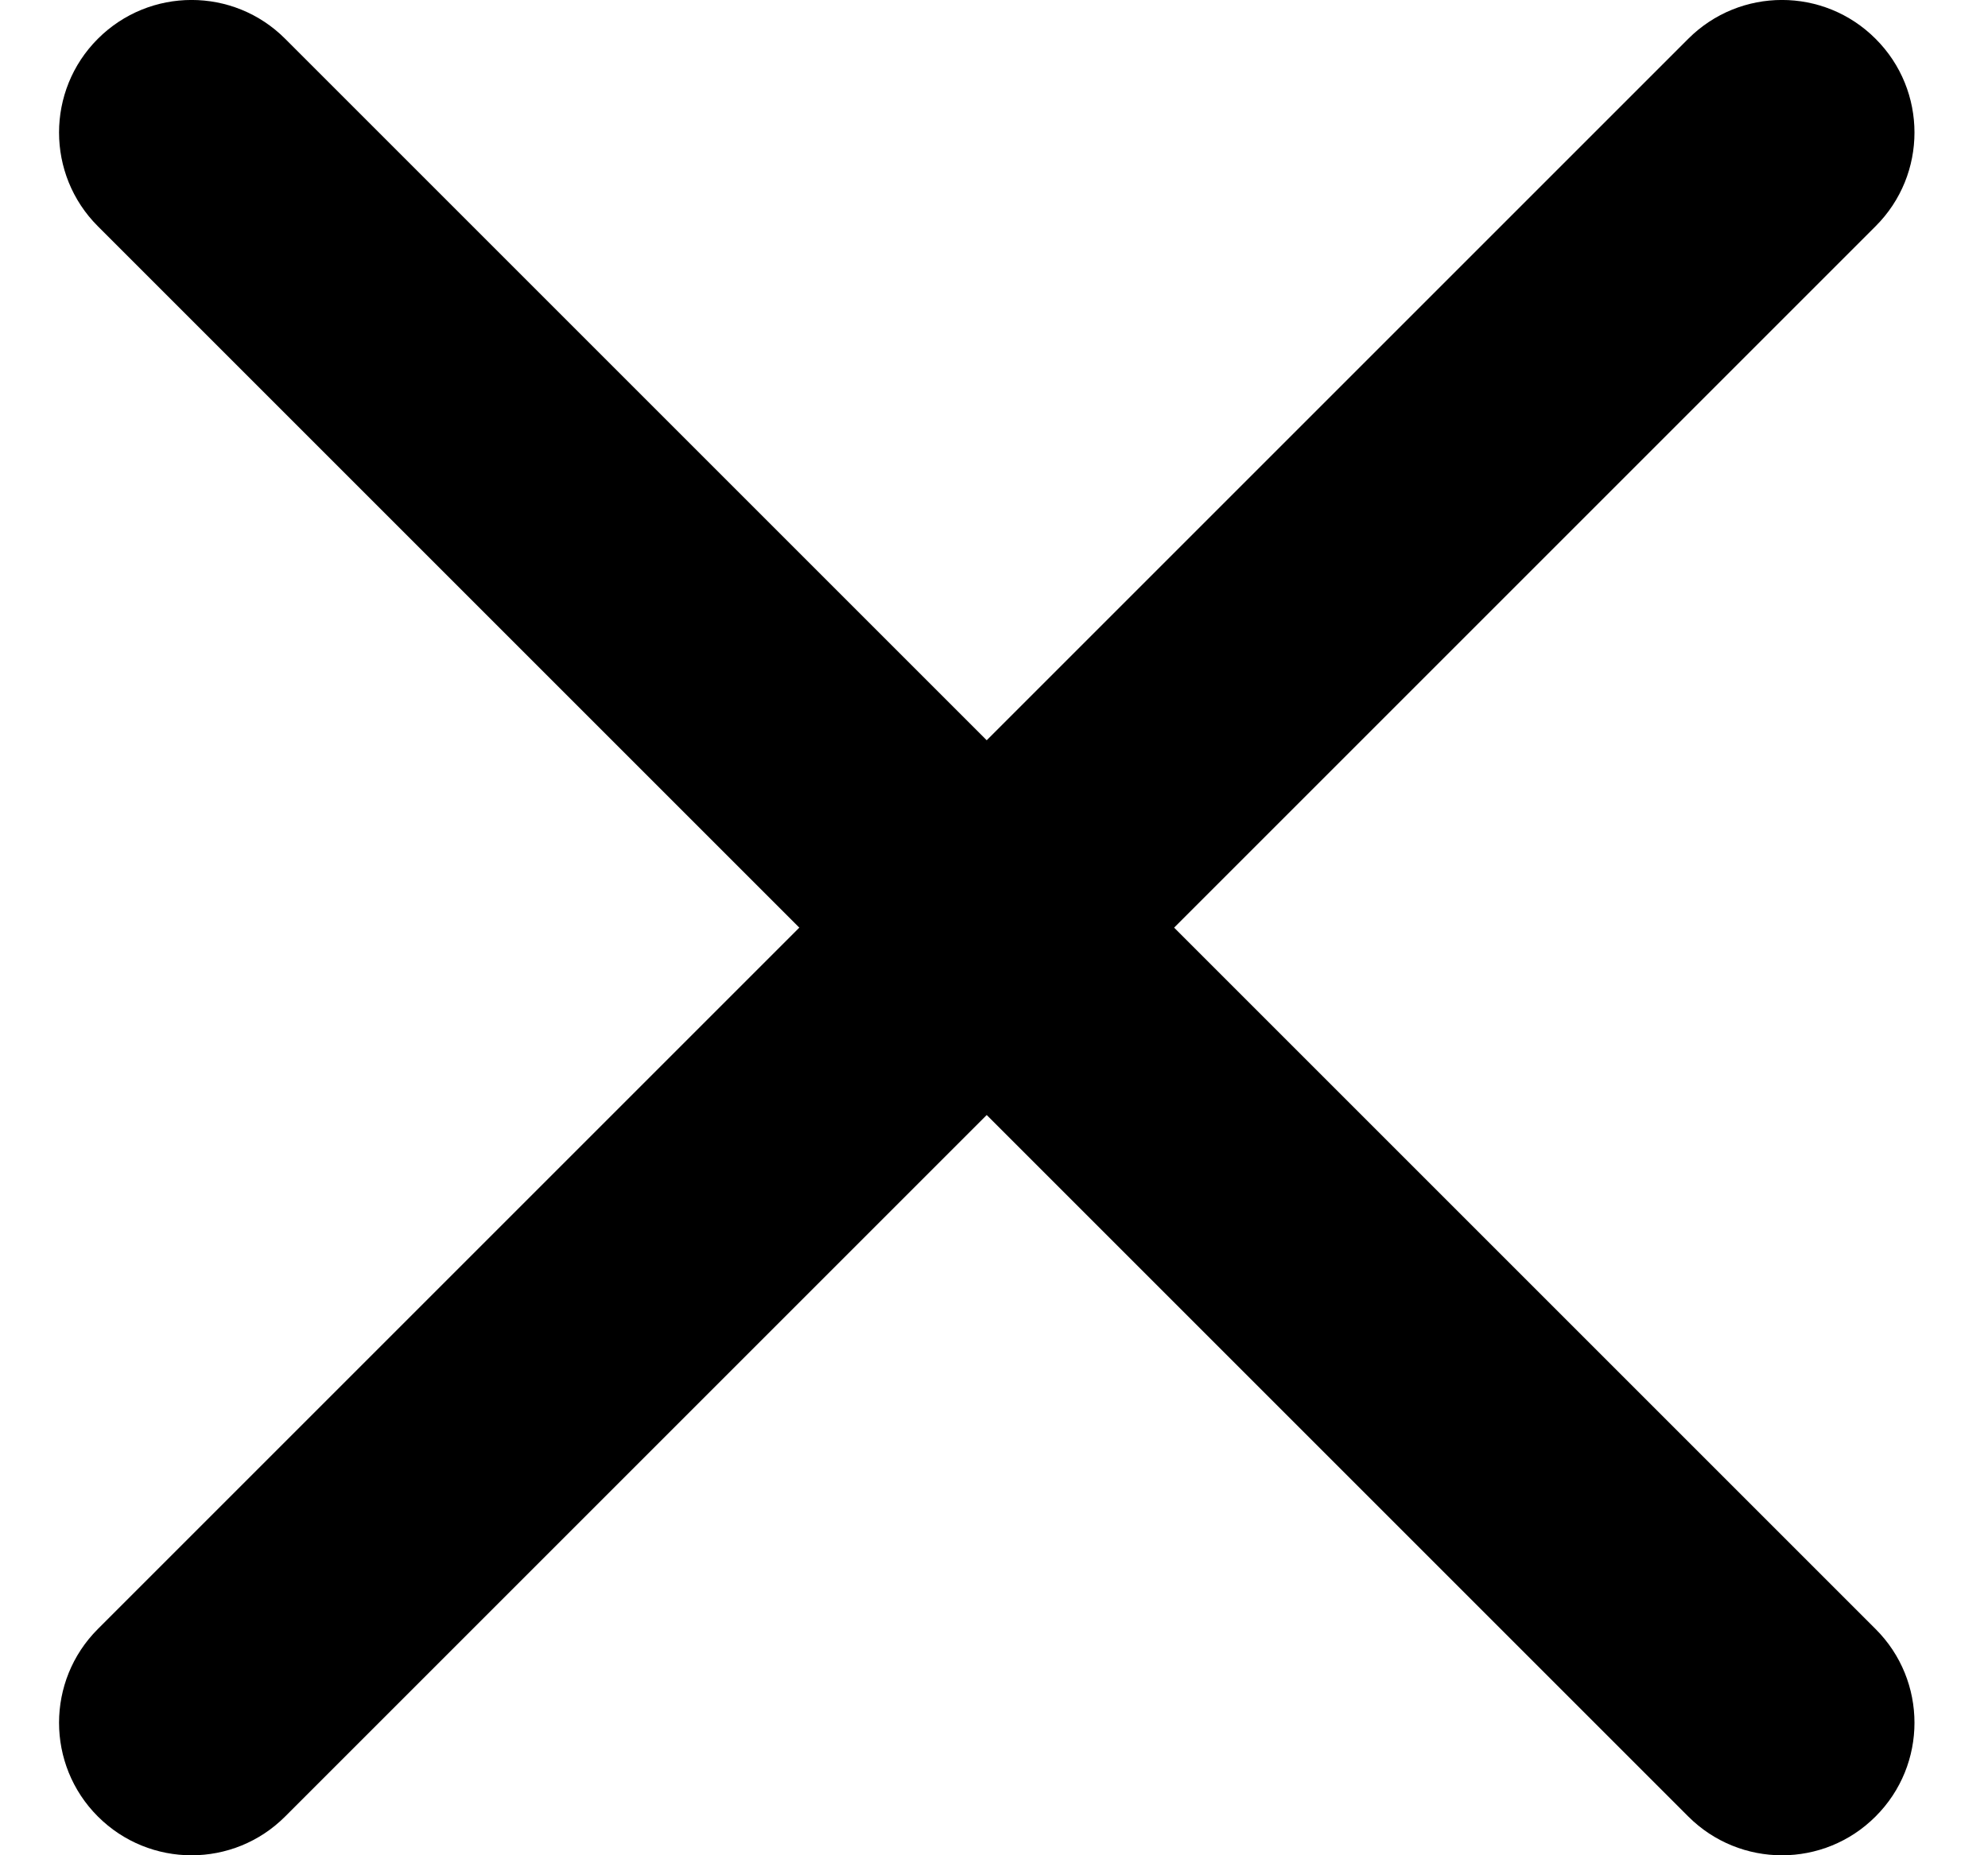 <svg width="15" height="14" viewBox="0 0 15 14" fill="none" xmlns="http://www.w3.org/2000/svg">
<path fill-rule="evenodd" clip-rule="evenodd" d="M14.152 0.293C14.543 0.683 14.543 1.317 14.152 1.707L2.152 13.707C1.762 14.098 1.129 14.098 0.738 13.707C0.348 13.317 0.348 12.683 0.738 12.293L12.738 0.293C13.129 -0.098 13.762 -0.098 14.152 0.293Z" fill="black"/>
<path fill-rule="evenodd" clip-rule="evenodd" d="M0.738 0.293C1.129 -0.098 1.762 -0.098 2.152 0.293L14.152 12.293C14.543 12.683 14.543 13.317 14.152 13.707C13.762 14.098 13.129 14.098 12.738 13.707L0.738 1.707C0.348 1.317 0.348 0.683 0.738 0.293Z" fill="black"/>
</svg>
